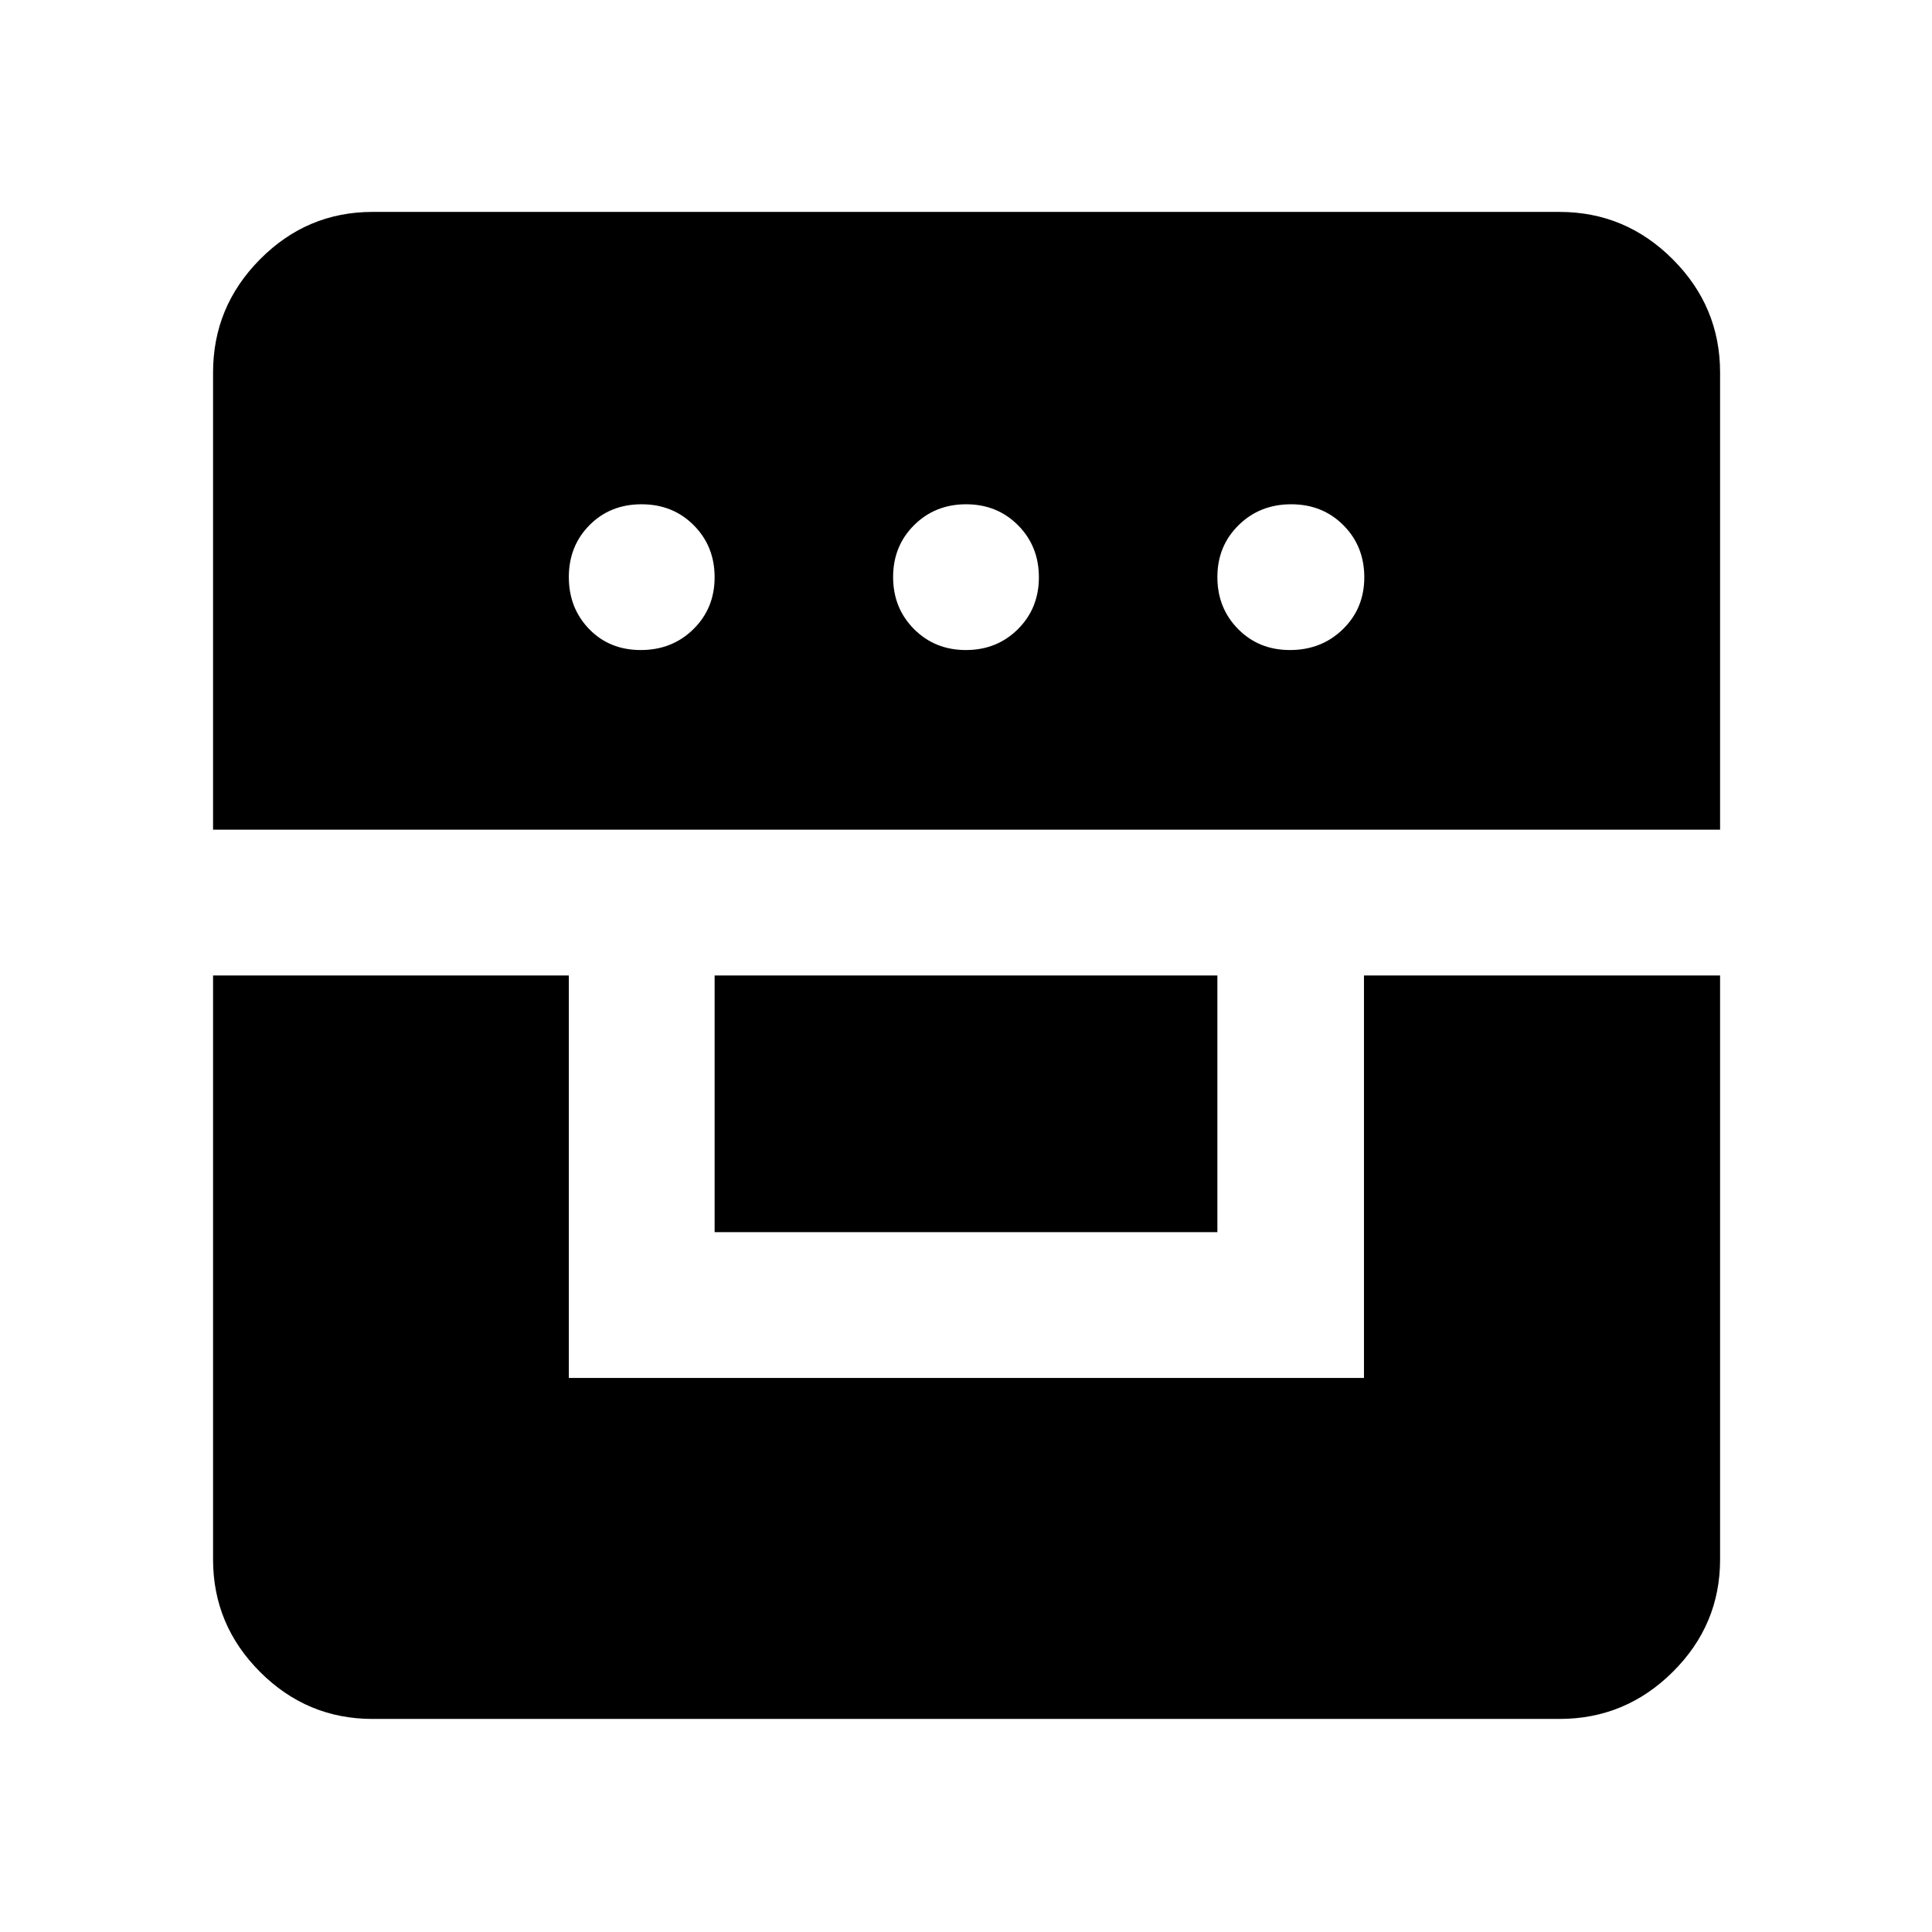 <svg xmlns="http://www.w3.org/2000/svg" height="48" viewBox="0 -960 960 960" width="48"><path d="M105.87-475.3v290.21q0 32.51 23.35 55.87 23.36 23.35 55.87 23.35h589.82q32.74 0 56.26-23.35 23.53-23.36 23.53-55.87V-475.3H677.75v200h-395.1v-200H105.87Zm249.22 127.56h249.82V-475.3H355.09v127.56Zm-249.22-200H854.7v-227.17q0-32.74-23.53-56.26-23.52-23.53-56.26-23.53H185.09q-32.51 0-55.87 23.53-23.35 23.52-23.35 56.26v227.17ZM318.42-637q-15.59 0-25.68-10.43t-10.09-25.84q0-15.42 10.27-25.79 10.26-10.37 25.85-10.37 15.58 0 25.95 10.42 10.37 10.43 10.37 25.85 0 15.42-10.55 25.79Q334-637 318.42-637Zm161.52 0q-15.41 0-25.79-10.43-10.37-10.43-10.37-25.84 0-15.42 10.43-25.79t25.85-10.37q15.41 0 25.79 10.42 10.37 10.43 10.37 25.85 0 15.42-10.43 25.79T479.94-637Zm161.02 0q-15.47 0-25.76-10.43-10.29-10.43-10.29-25.84 0-15.42 10.55-25.79 10.54-10.37 26.12-10.37 15.59 0 25.96 10.42 10.37 10.43 10.37 25.85 0 15.42-10.62 25.79Q656.66-637 640.96-637Z"/></svg>